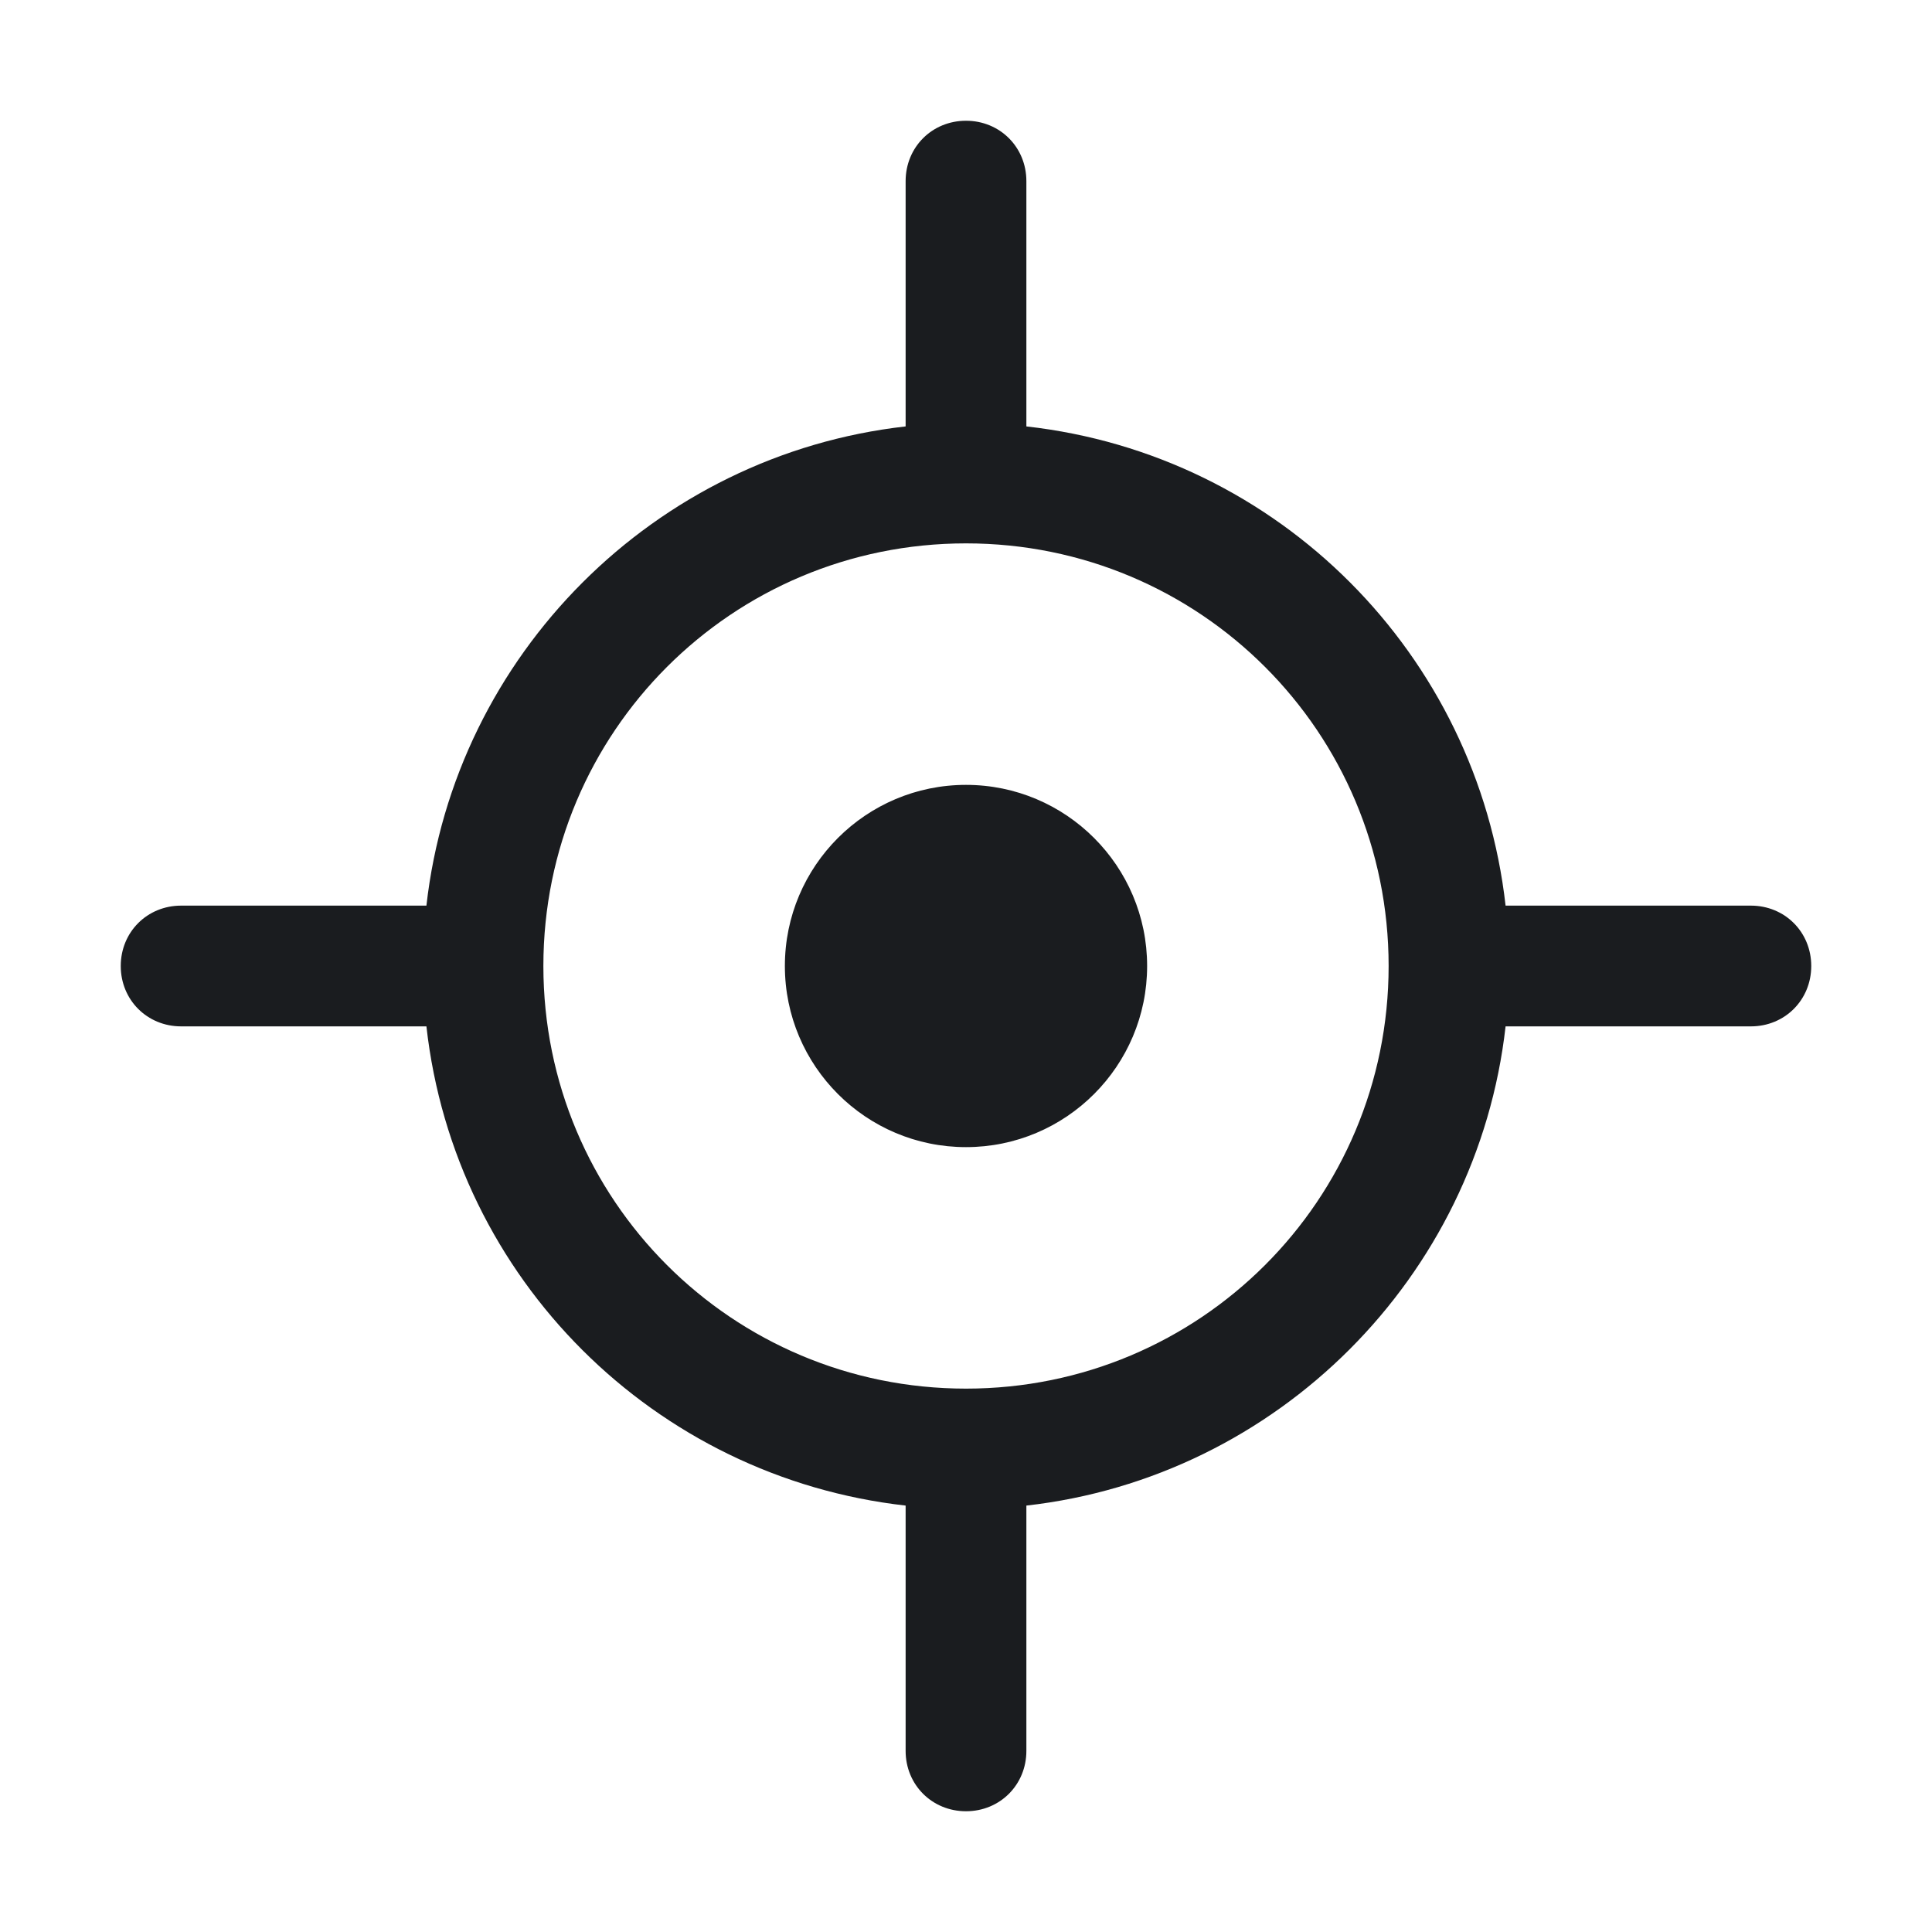<svg width="28" height="28" viewBox="0 0 28 28" fill="none" xmlns="http://www.w3.org/2000/svg">
<g clip-path="url(#clip0_186_44)">
<path fill-rule="evenodd" clip-rule="evenodd" d="M14 1.75C14.492 1.75 14.875 2.133 14.875 2.625V6.18C18.539 6.59 21.41 9.488 21.82 13.125H25.375C25.867 13.125 26.25 13.508 26.25 14C26.25 14.492 25.867 14.875 25.375 14.875H21.82C21.41 18.512 18.512 21.41 14.875 21.82V25.375C14.875 25.867 14.492 26.25 14 26.25C13.508 26.25 13.125 25.867 13.125 25.375V21.82C9.488 21.41 6.59 18.539 6.18 14.875H2.625C2.133 14.875 1.75 14.492 1.75 14C1.75 13.508 2.133 13.125 2.625 13.125H6.18C6.59 9.488 9.488 6.59 13.125 6.18V2.625C13.125 2.133 13.508 1.75 14 1.75ZM14 7.875C10.609 7.875 7.875 10.609 7.875 14C7.875 17.391 10.609 20.125 14 20.125C17.391 20.125 20.125 17.391 20.125 14C20.125 10.609 17.391 7.875 14 7.875ZM14 16.625C15.449 16.625 16.625 15.449 16.625 14C16.625 12.551 15.449 11.375 14 11.375C12.551 11.375 11.375 12.551 11.375 14C11.375 15.449 12.551 16.625 14 16.625Z" fill="#1A1C1F"/>
</g>
<defs>
<clipPath id="clip0_186_44">
<rect width="28" height="28" fill="white"/>
</clipPath>
</defs>
</svg>
